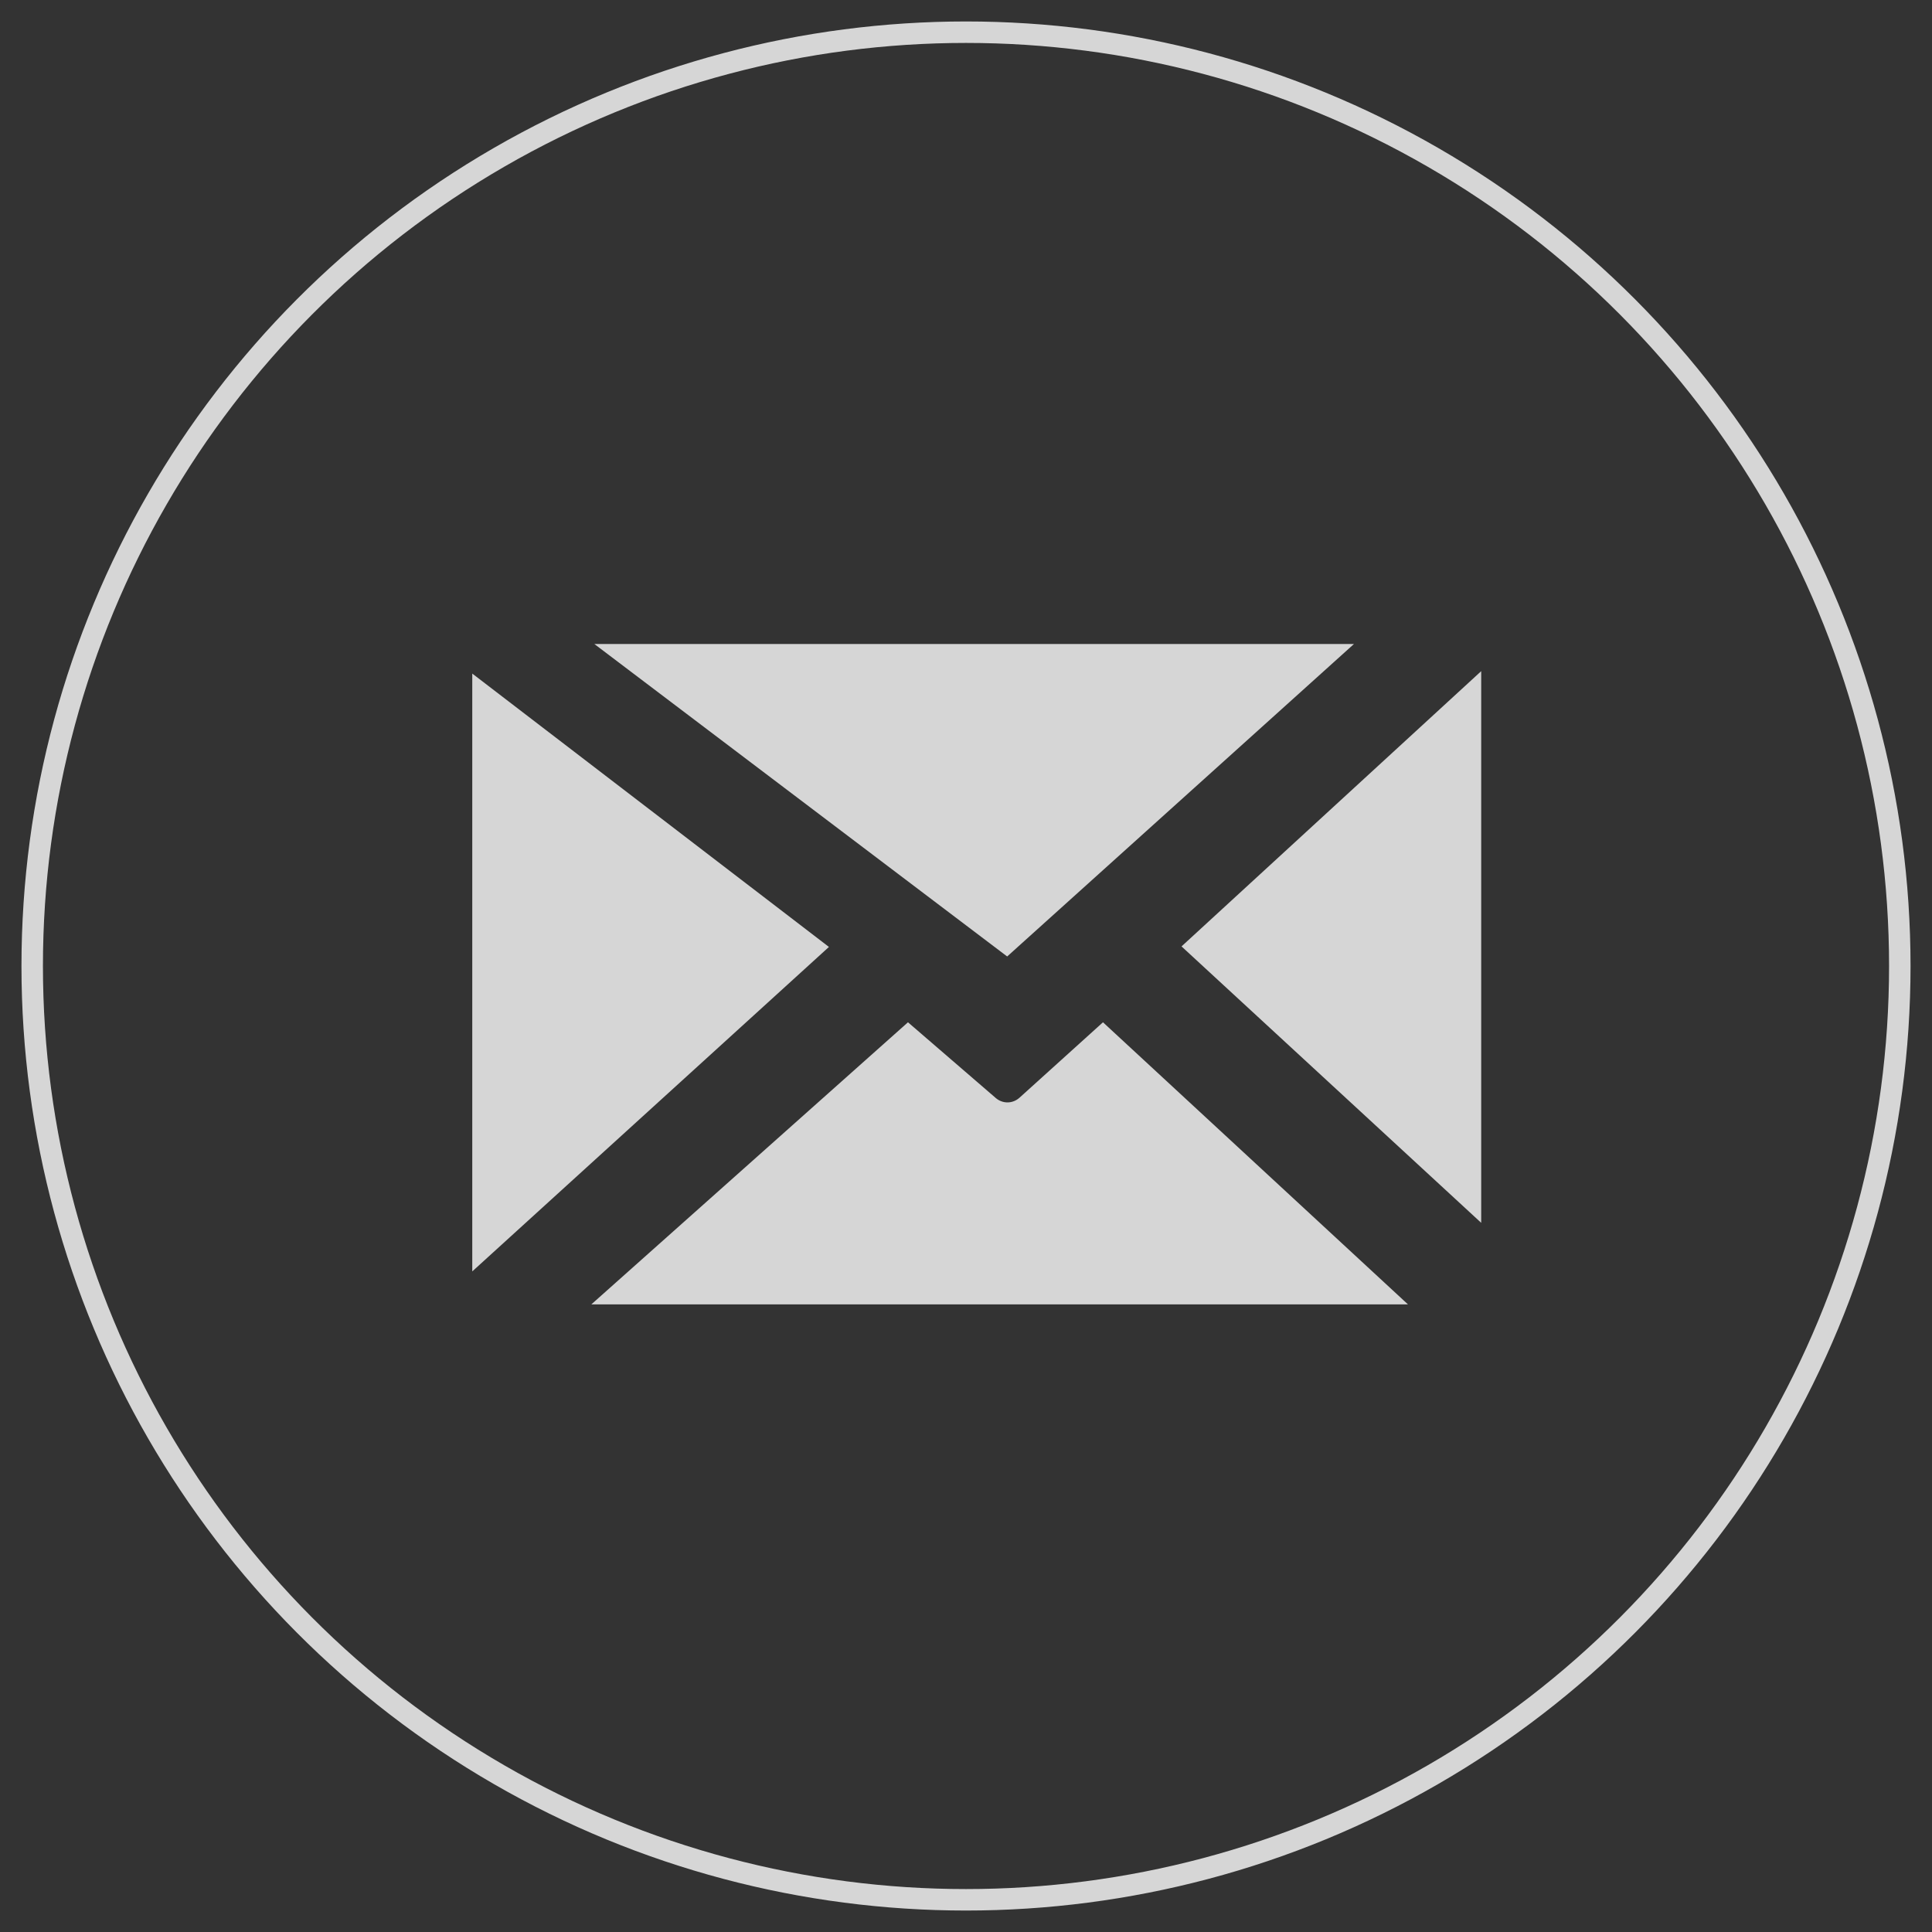 <svg width="90" height="90" viewBox="0 0 90 90" fill="none" xmlns="http://www.w3.org/2000/svg">
<rect x="0" y="0" width="90" height="90" fill="#333333" stroke="none"/>
<g clipPath="url(#clip0_2883_1754)">
<path d="M27.687 30L46.918 44.556L63.072 30H27.687ZM22 59.227L38.615 44.112L22 31.378V59.23V59.227ZM42.297 47.622L27.546 60.764H65.589L51.381 47.622L47.485 51.142C47.332 51.276 47.141 51.352 46.942 51.354C46.744 51.357 46.55 51.287 46.395 51.157L42.297 47.622ZM55.04 44.087L69 56.964V31.265L55.04 44.087Z" fill="white" fill-opacity="0.8"/>
</g>
<circle cx="45" cy="45" r="43.5" stroke="white" stroke-opacity="0.8" strokeWidth="3"/>
<defs>
<clipPath id="clip0_2883_1754">
<rect width="47" height="30.764" fill="white" transform="translate(22 30)"/>
</clipPath>
</defs>
</svg>
